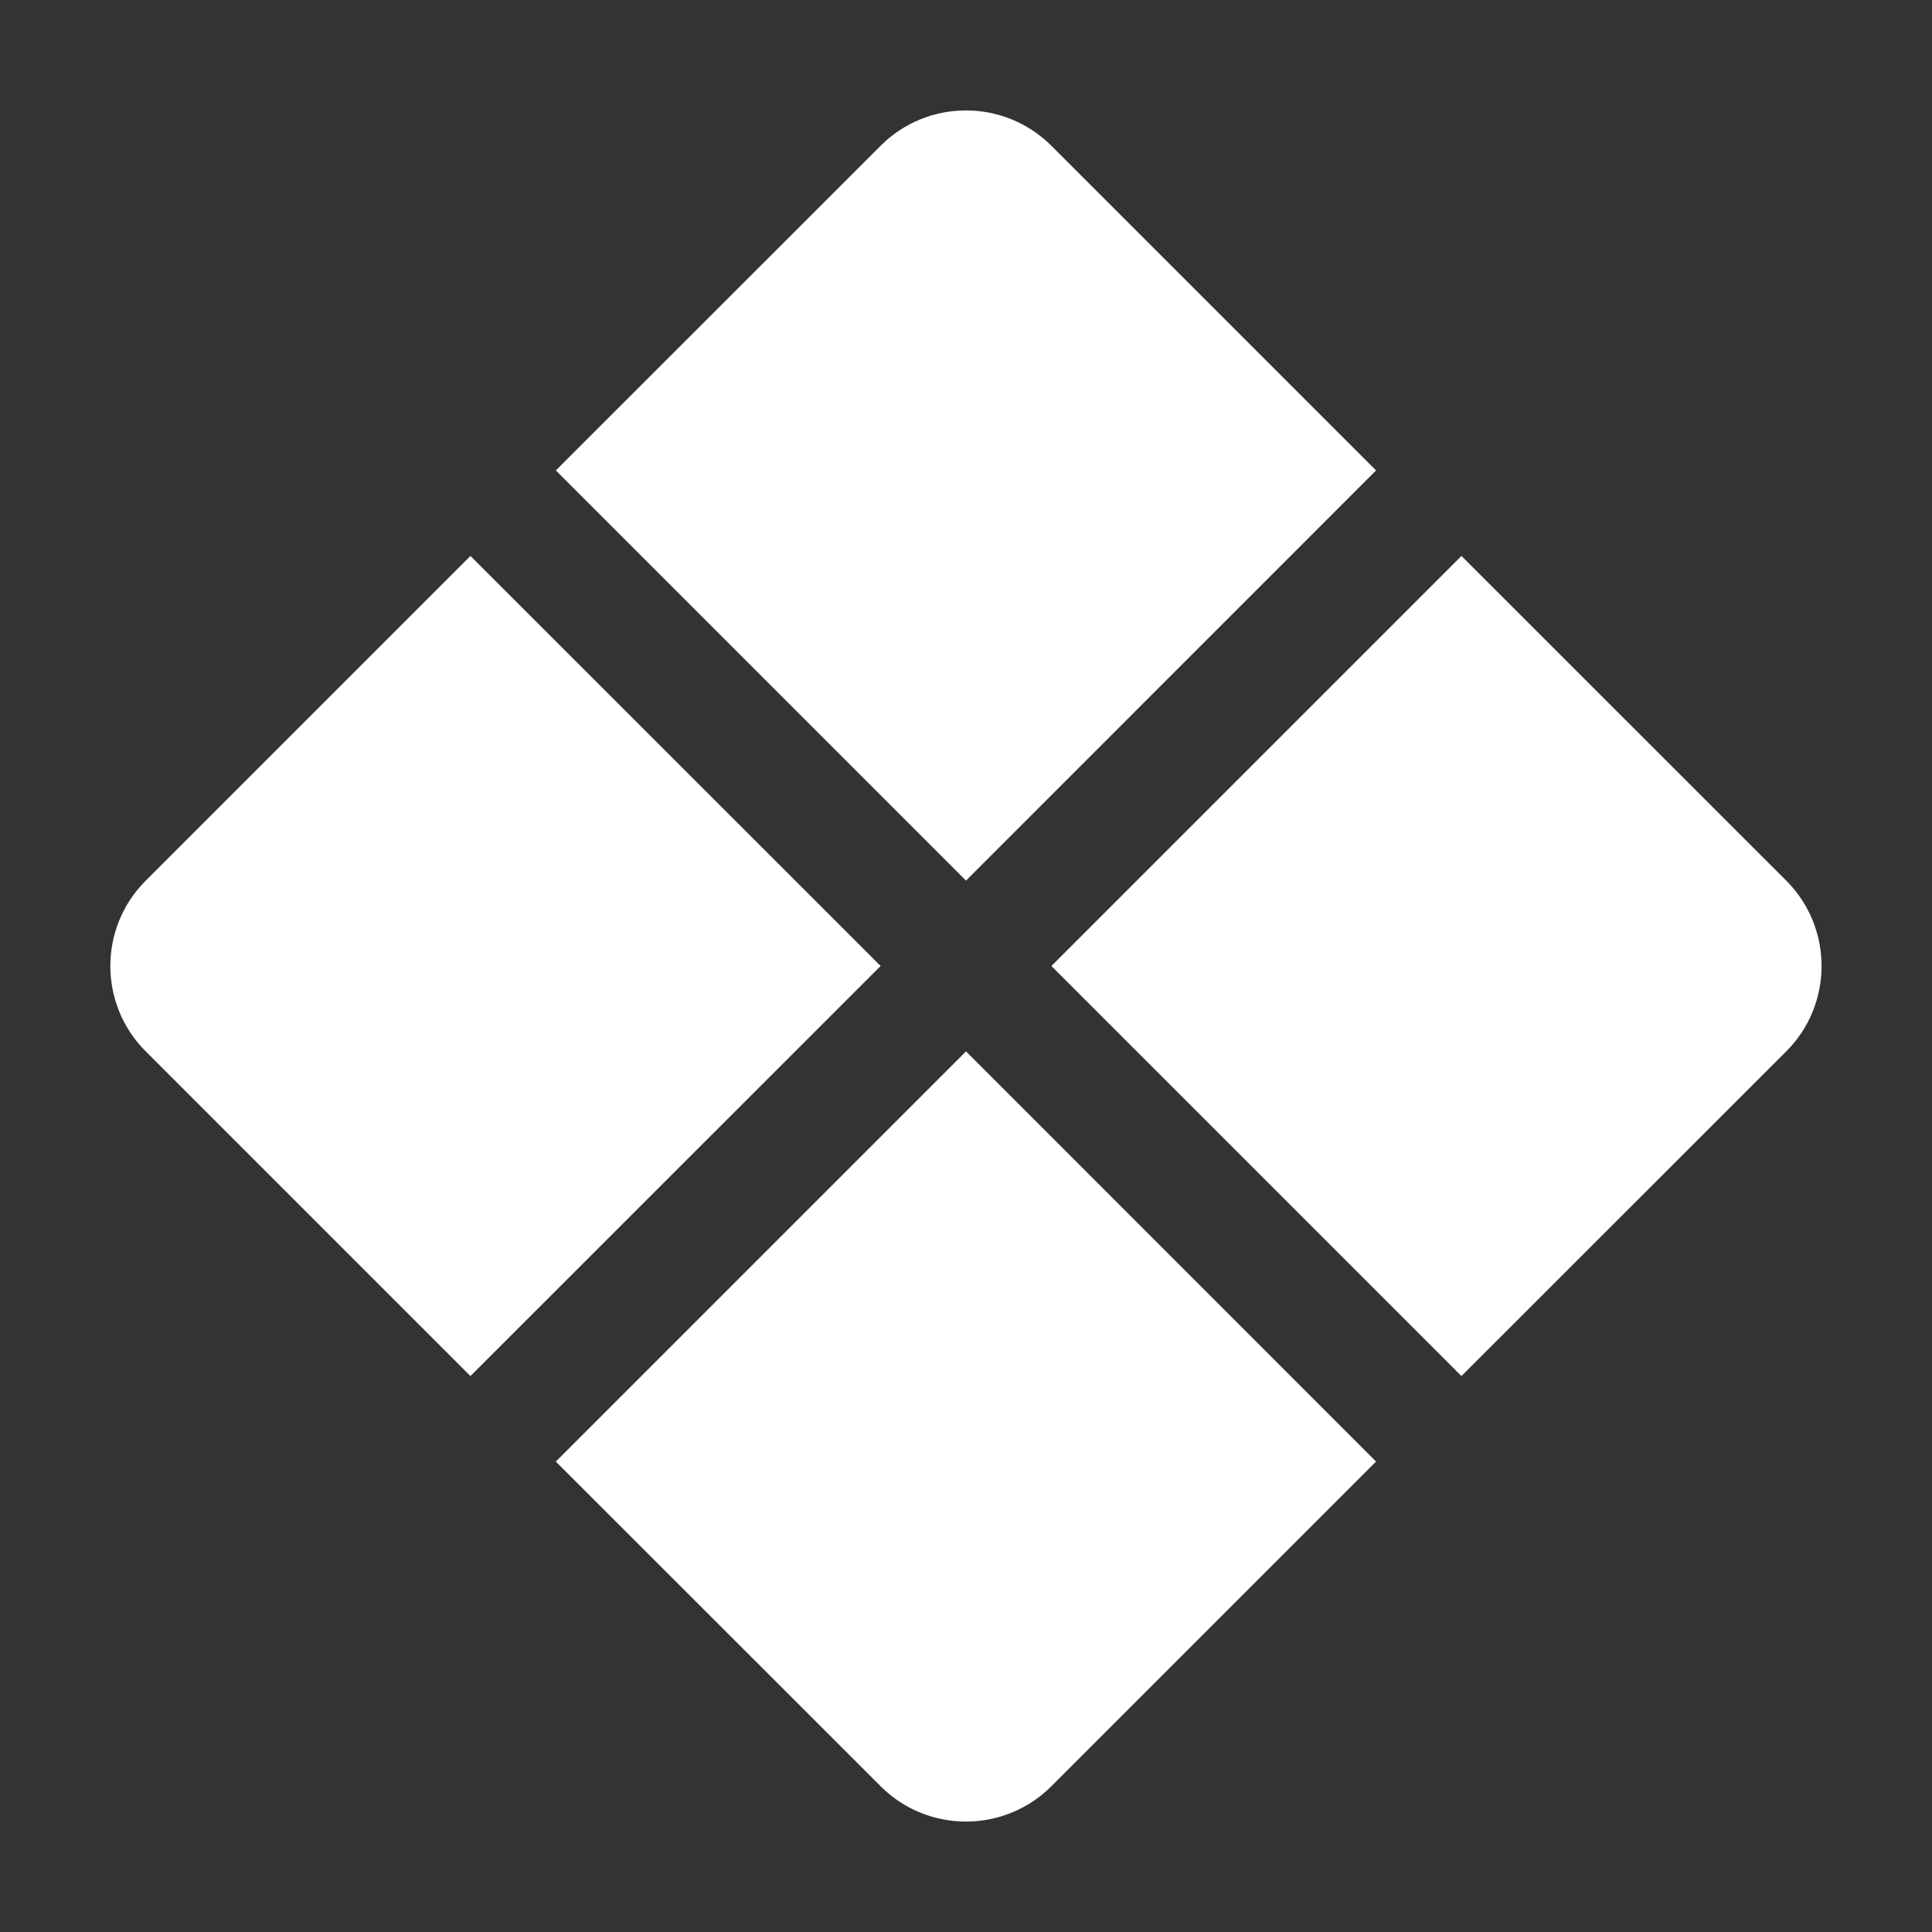 <svg width="16" height="16" viewBox="0 0 16 16" fill="none" xmlns="http://www.w3.org/2000/svg">
<rect x="0" y="0" width="16" height="16" fill="#333333" stroke="none"/>
<path fill-rule="evenodd" clip-rule="evenodd" d="M3.896 4.604L1.207 7.293C0.816 7.683 0.816 8.317 1.207 8.707L3.896 11.396L7.293 8L3.896 4.604ZM4.603 3.896L8 7.293L11.396 3.896L8.707 1.207C8.316 0.817 7.683 0.817 7.293 1.207L4.603 3.896ZM12.103 4.604L8.707 8L12.103 11.396L14.793 8.707C15.183 8.317 15.183 7.683 14.793 7.293L12.103 4.604ZM11.396 12.104L8 8.707L4.603 12.104L7.293 14.793C7.683 15.183 8.316 15.183 8.707 14.793L11.396 12.104Z" fill="white"/>
</svg>
